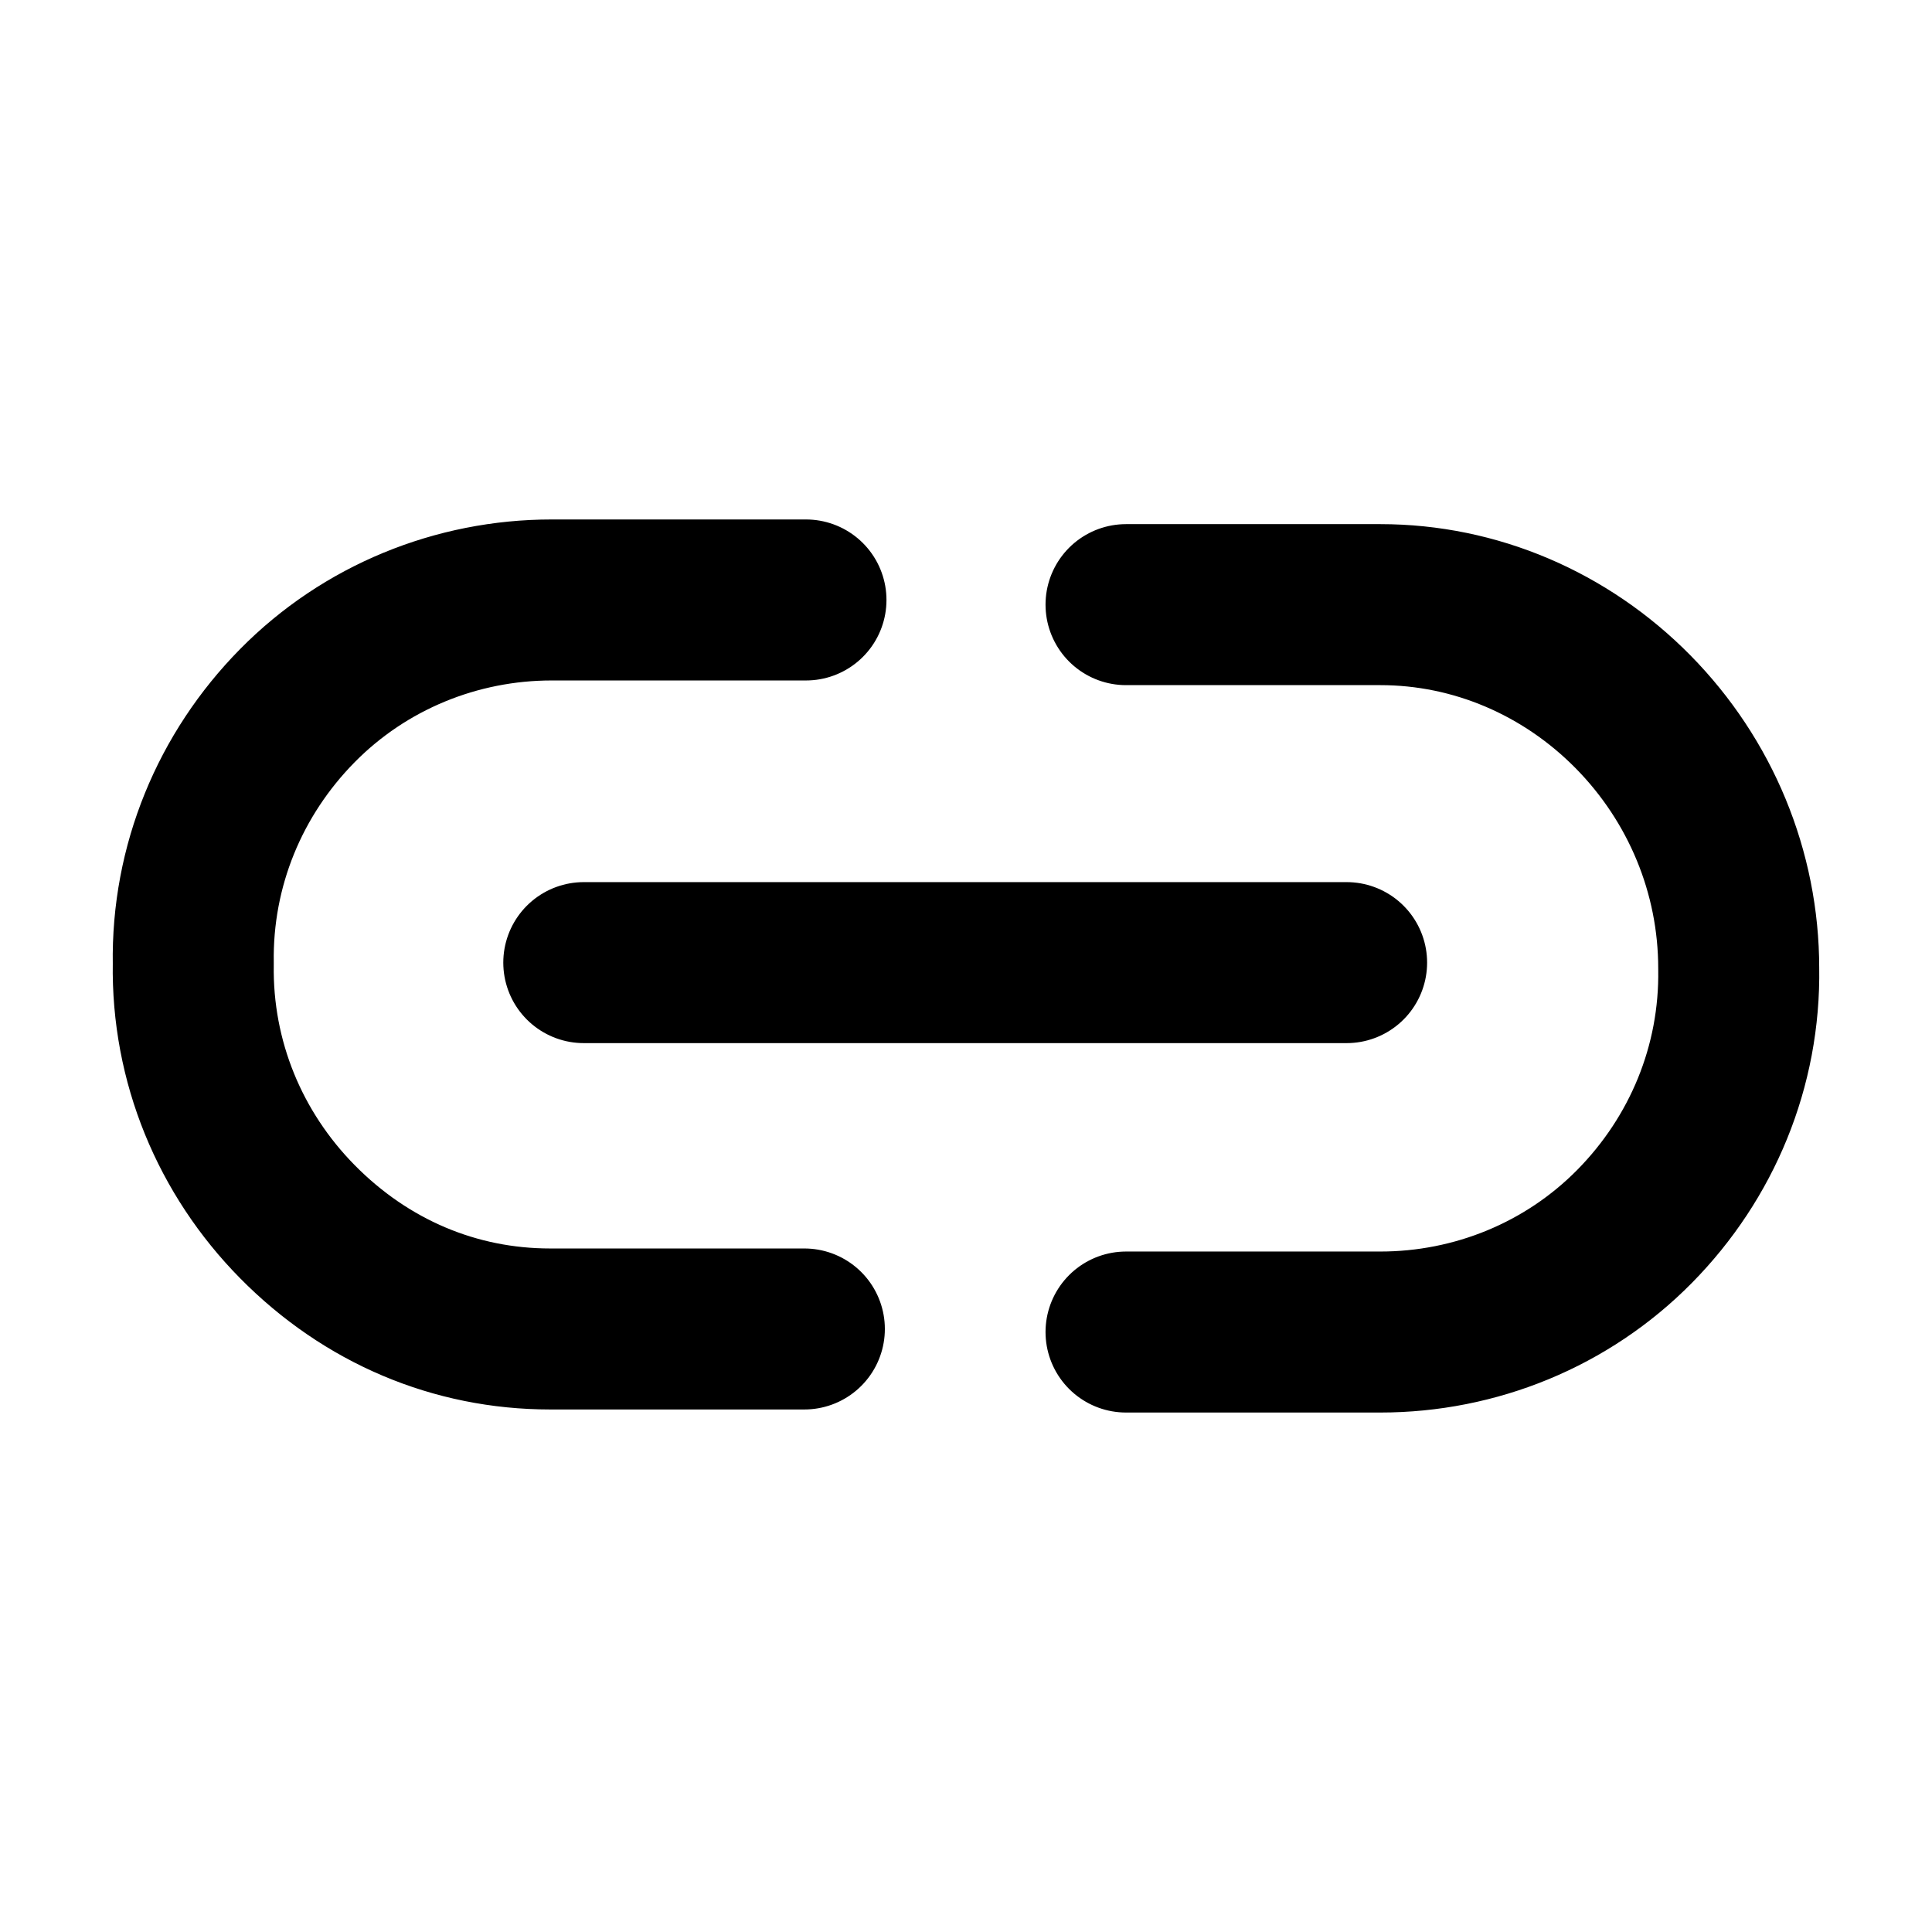 <svg width="24" height="24" viewBox="0 0 24 24" fill="none" xmlns="http://www.w3.org/2000/svg">
<path d="M10.012 7.453L6.853 7.453C5.673 7.453 4.532 7.916 3.694 8.766C2.857 9.615 2.381 10.755 2.401 11.971C2.381 13.188 2.857 14.327 3.694 15.176C4.551 16.045 5.654 16.509 6.834 16.509H9.992M13.988 16.547H17.147C18.327 16.547 19.468 16.084 20.306 15.234C21.143 14.385 21.619 13.245 21.599 12.029C21.599 10.832 21.124 9.693 20.287 8.843C19.449 7.993 18.327 7.511 17.147 7.511H13.988M7.252 11.958L16.728 11.958" stroke="black" stroke-width="2" stroke-linecap="round" stroke-linejoin="round"/>
</svg>
